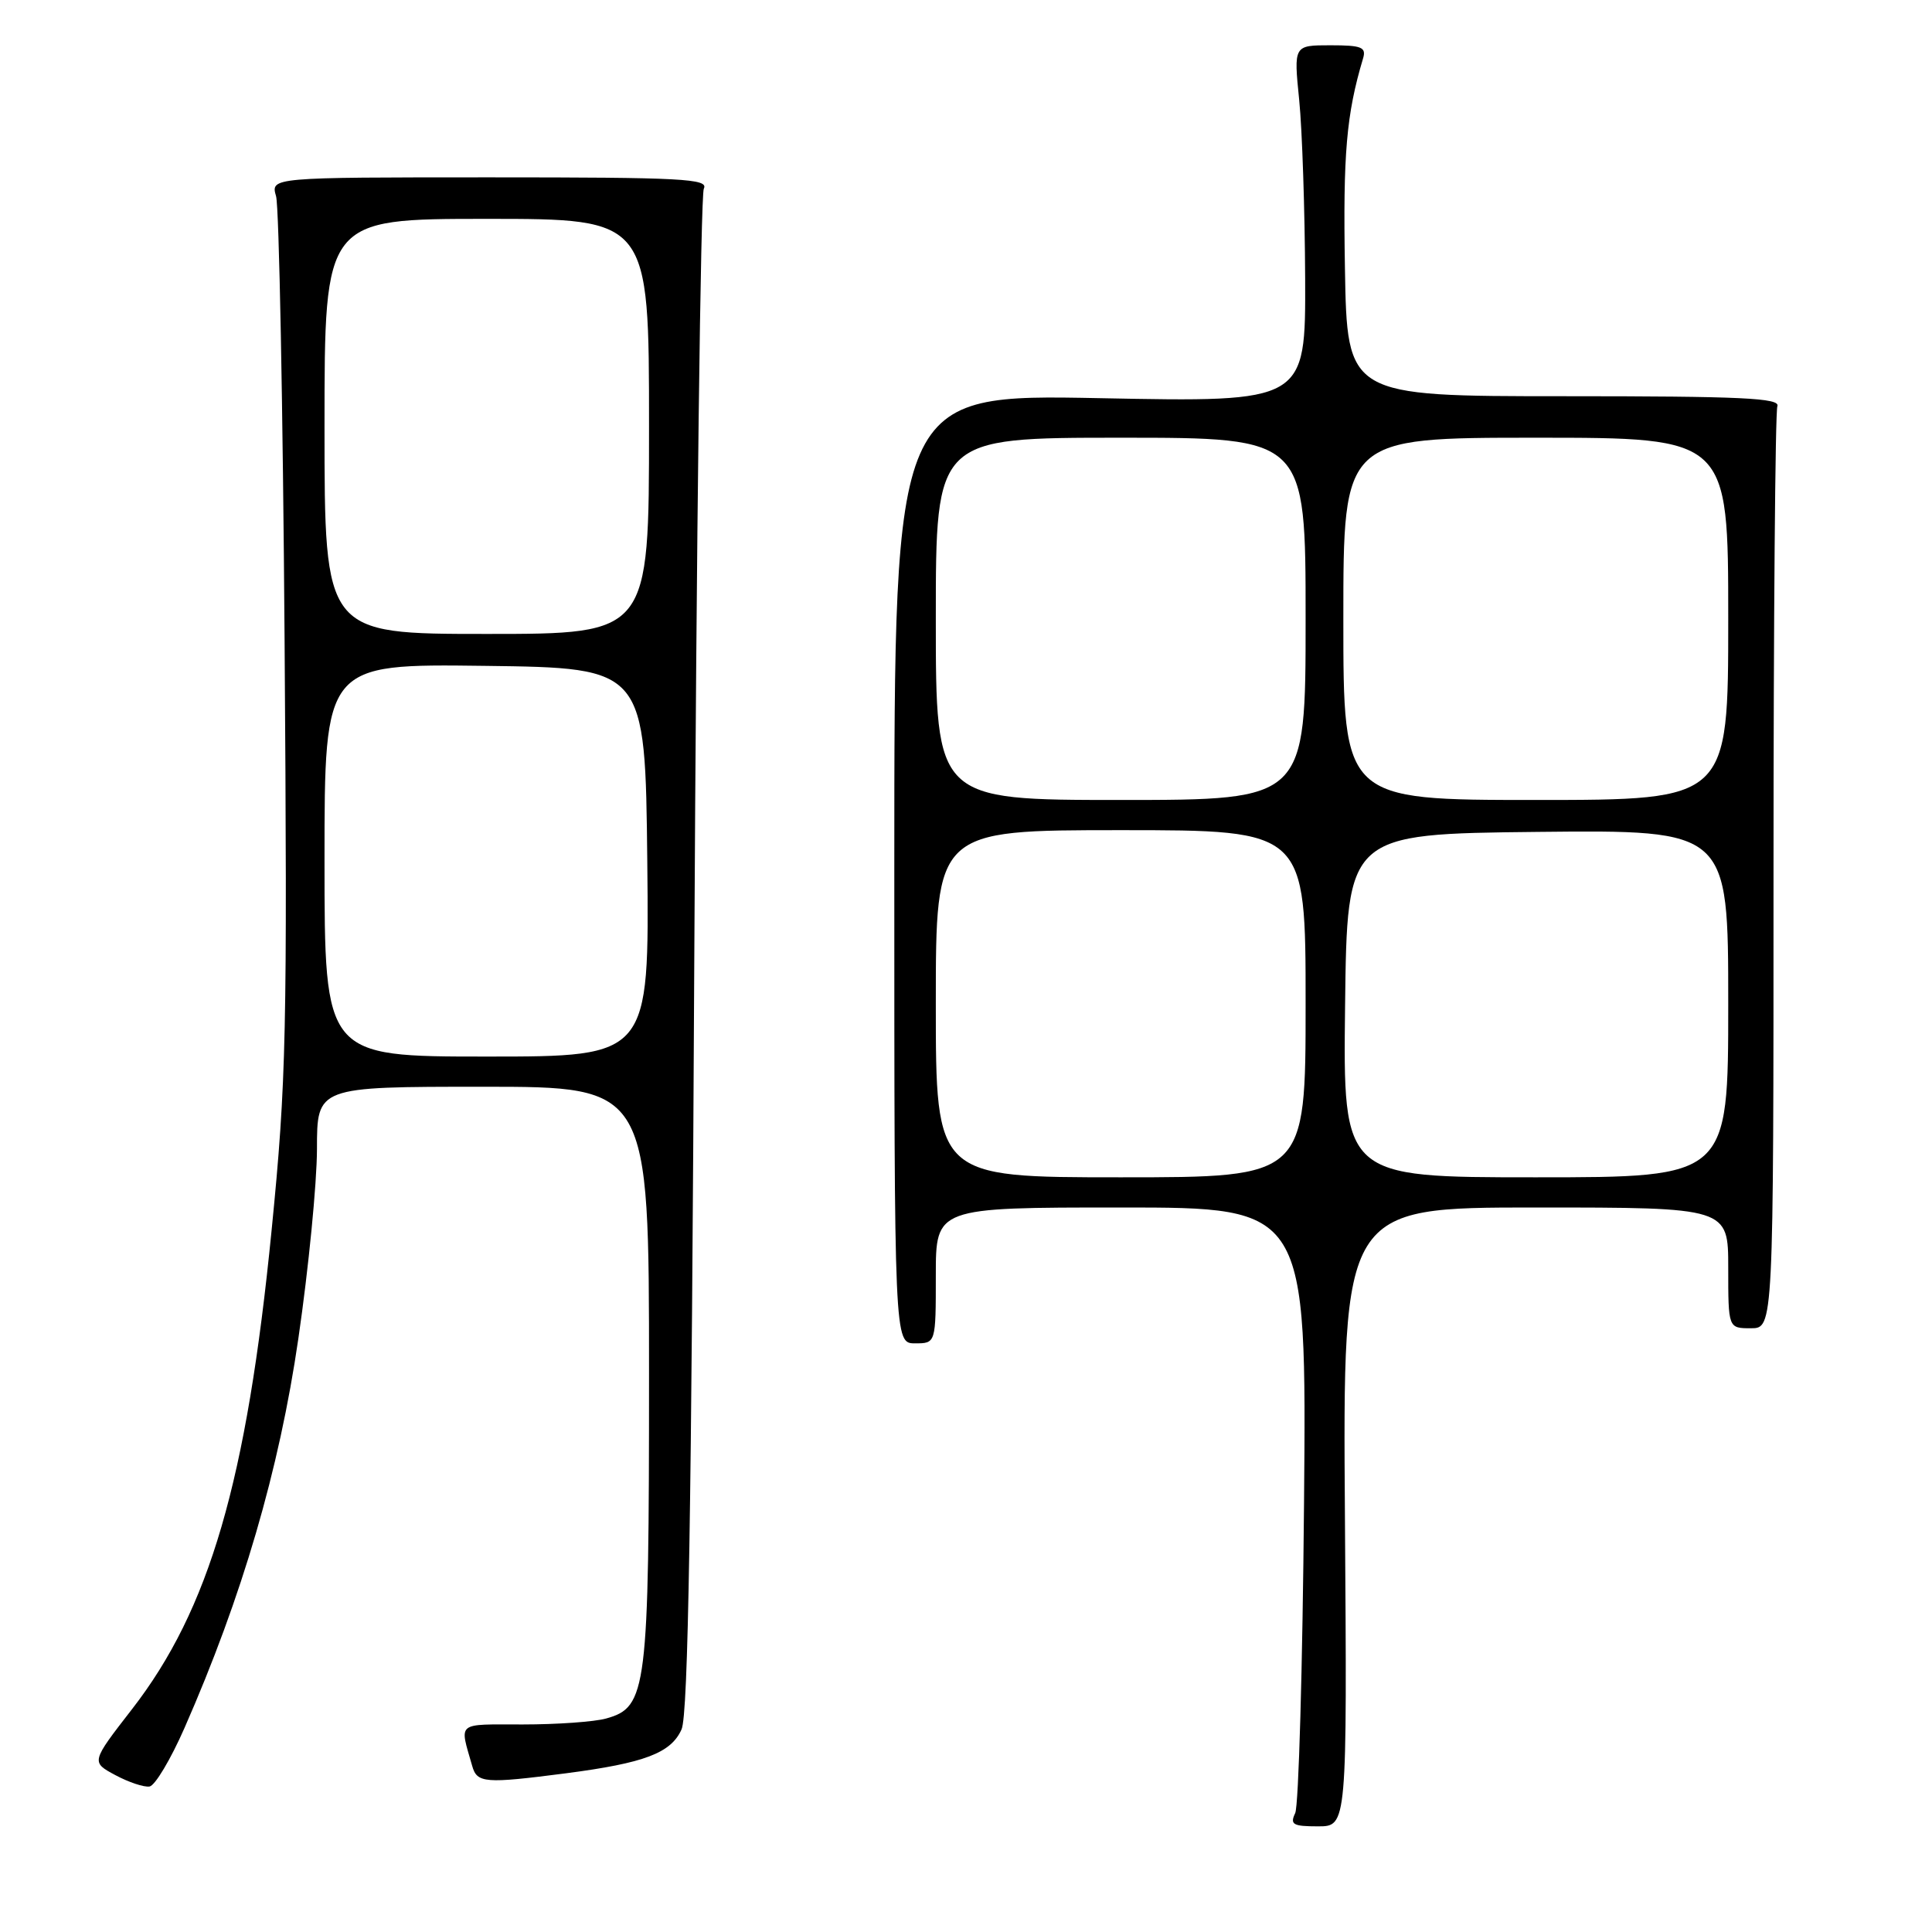<?xml version="1.0" encoding="UTF-8" standalone="no"?>
<!DOCTYPE svg PUBLIC "-//W3C//DTD SVG 1.1//EN" "http://www.w3.org/Graphics/SVG/1.1/DTD/svg11.dtd" >
<svg xmlns="http://www.w3.org/2000/svg" xmlns:xlink="http://www.w3.org/1999/xlink" version="1.1" viewBox="0 0 256 256">
 <g >
 <path fill="currentColor"
d=" M 178.21 201.00 C 177.92 160.00 177.92 160.00 203.46 160.00 C 229.00 160.00 229.00 160.00 229.00 168.00 C 229.00 176.00 229.00 176.00 232.00 176.00 C 235.00 176.00 235.00 176.00 235.00 115.58 C 235.00 82.35 235.23 54.56 235.51 53.83 C 235.93 52.74 230.80 52.50 207.26 52.50 C 178.50 52.50 178.50 52.50 178.21 35.50 C 177.95 20.37 178.40 15.15 180.61 7.75 C 181.06 6.25 180.44 6.00 176.28 6.00 C 171.42 6.00 171.42 6.00 172.15 13.25 C 172.55 17.24 172.90 27.88 172.94 36.90 C 173.00 53.30 173.00 53.30 145.75 52.76 C 118.50 52.23 118.50 52.23 118.50 115.12 C 118.50 178.00 118.50 178.00 121.25 178.00 C 124.00 178.00 124.00 178.00 124.00 169.00 C 124.00 160.00 124.00 160.00 148.56 160.00 C 173.13 160.00 173.13 160.00 172.79 199.25 C 172.60 220.84 172.08 239.29 171.62 240.25 C 170.90 241.76 171.32 242.00 174.64 242.00 C 178.50 242.00 178.50 242.00 178.21 201.00 Z  M 24.43 229.00 C 32.08 211.60 37.01 194.77 39.54 177.32 C 40.89 168.07 41.99 156.79 42.00 152.25 C 42.00 144.00 42.00 144.00 64.00 144.00 C 86.00 144.00 86.00 144.00 86.00 182.03 C 86.00 224.00 85.73 226.21 80.32 227.71 C 78.77 228.15 73.79 228.50 69.26 228.50 C 60.35 228.50 60.88 228.07 62.57 234.00 C 63.21 236.28 64.25 236.36 75.00 234.97 C 85.42 233.61 88.91 232.29 90.31 229.15 C 91.19 227.19 91.63 200.62 92.00 126.50 C 92.28 71.50 92.84 25.82 93.26 25.00 C 93.93 23.68 90.46 23.50 64.94 23.50 C 35.86 23.50 35.86 23.50 36.58 26.00 C 36.98 27.38 37.49 53.92 37.71 85.00 C 38.08 137.02 37.95 143.21 35.99 163.00 C 32.70 196.30 27.75 213.26 17.48 226.49 C 12.06 233.48 12.06 233.48 15.28 235.21 C 17.05 236.16 19.09 236.84 19.82 236.72 C 20.54 236.60 22.62 233.12 24.43 229.00 Z  M 124.00 133.00 C 124.00 110.00 124.00 110.00 148.50 110.00 C 173.00 110.00 173.00 110.00 173.00 133.00 C 173.00 156.00 173.00 156.00 148.50 156.00 C 124.00 156.00 124.00 156.00 124.00 133.00 Z  M 178.23 133.25 C 178.50 110.50 178.50 110.50 203.75 110.23 C 229.00 109.97 229.00 109.97 229.00 132.98 C 229.00 156.00 229.00 156.00 203.48 156.00 C 177.96 156.00 177.96 156.00 178.23 133.25 Z  M 124.00 82.00 C 124.00 58.00 124.00 58.00 148.50 58.00 C 173.00 58.00 173.00 58.00 173.00 82.00 C 173.00 106.00 173.00 106.00 148.50 106.00 C 124.00 106.00 124.00 106.00 124.00 82.00 Z  M 178.00 82.00 C 178.00 58.00 178.00 58.00 203.50 58.00 C 229.00 58.00 229.00 58.00 229.00 82.00 C 229.00 106.00 229.00 106.00 203.50 106.00 C 178.00 106.00 178.00 106.00 178.00 82.00 Z  M 43.00 113.98 C 43.00 87.96 43.00 87.96 64.25 88.23 C 85.50 88.50 85.50 88.50 85.77 114.25 C 86.03 140.00 86.03 140.00 64.52 140.00 C 43.00 140.00 43.00 140.00 43.00 113.98 Z  M 43.00 56.50 C 43.00 29.00 43.00 29.00 64.50 29.00 C 86.00 29.00 86.00 29.00 86.00 56.50 C 86.00 84.00 86.00 84.00 64.50 84.00 C 43.00 84.00 43.00 84.00 43.00 56.50 Z "/>
</g>
</svg>